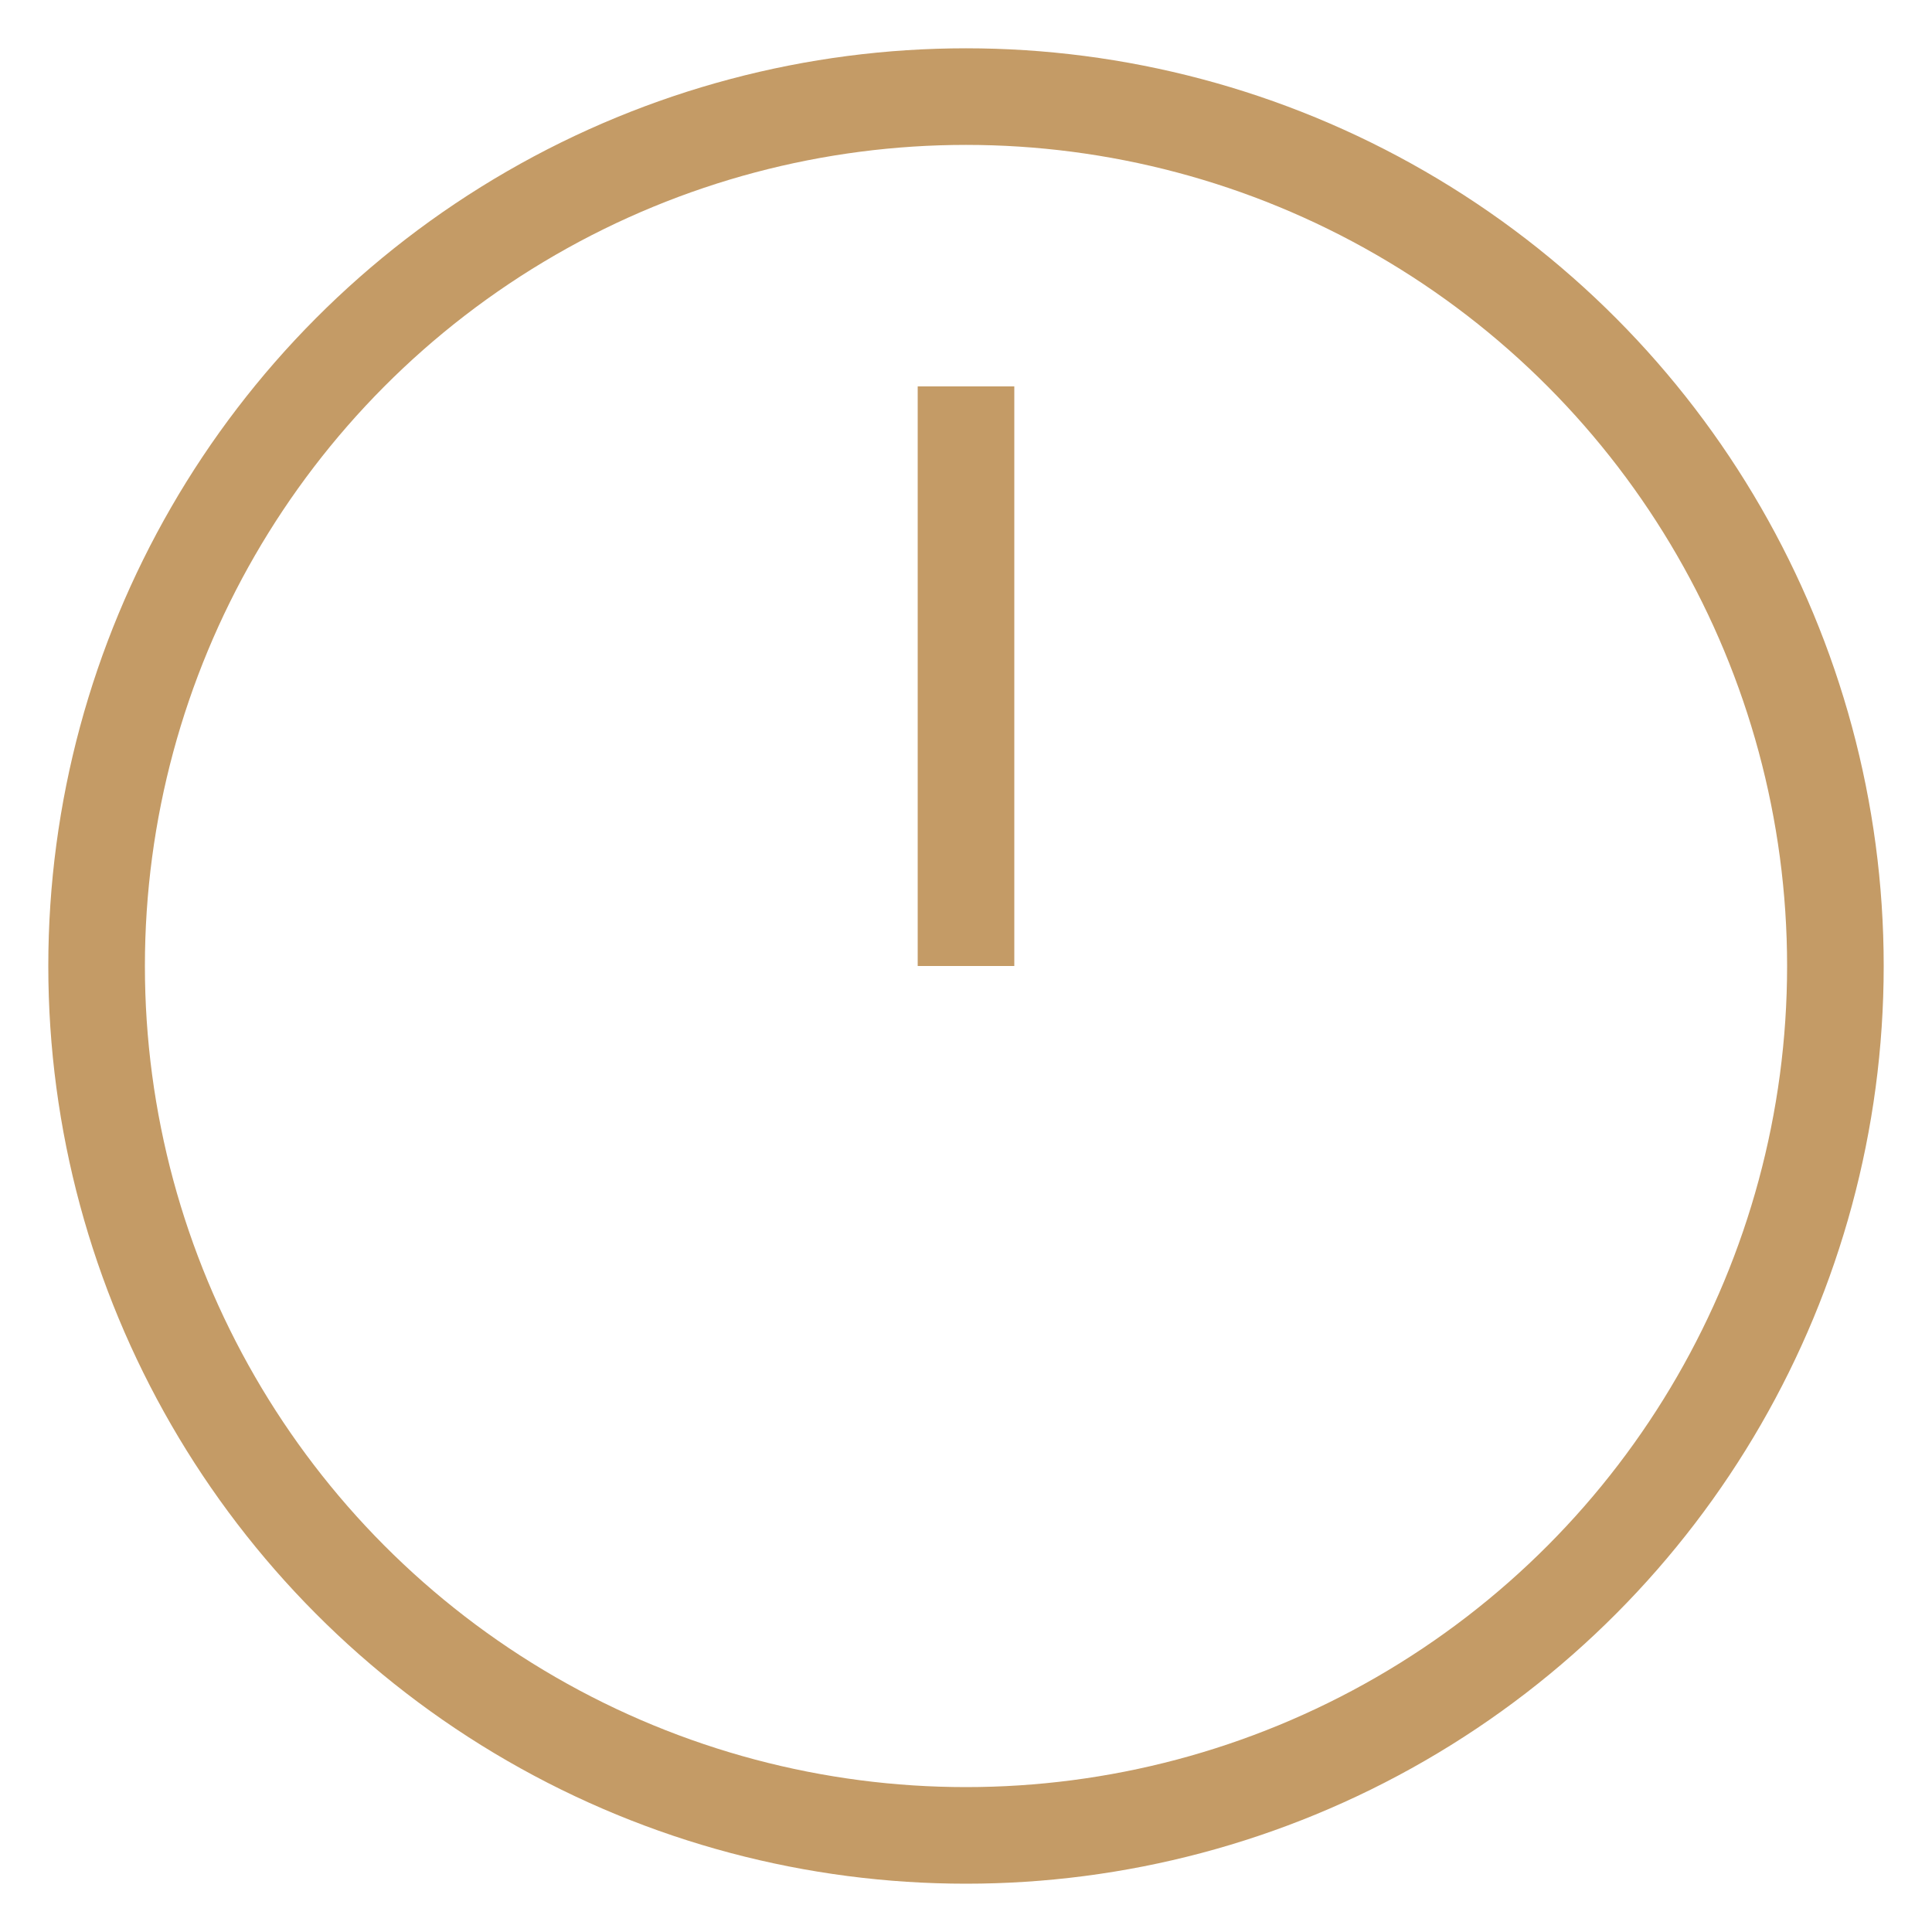 <!-- public/assets/gauge.svg -->
<svg xmlns="http://www.w3.org/2000/svg" viewBox="0 0 100 100" width="100" height="100">
  <circle cx="50" cy="50" r="45" stroke="#c49b66" stroke-width="5" fill="none" />
  <line x1="50" y1="50" x2="50" y2="20" stroke="#c49b66" stroke-width="5" id="needle" />
</svg>
